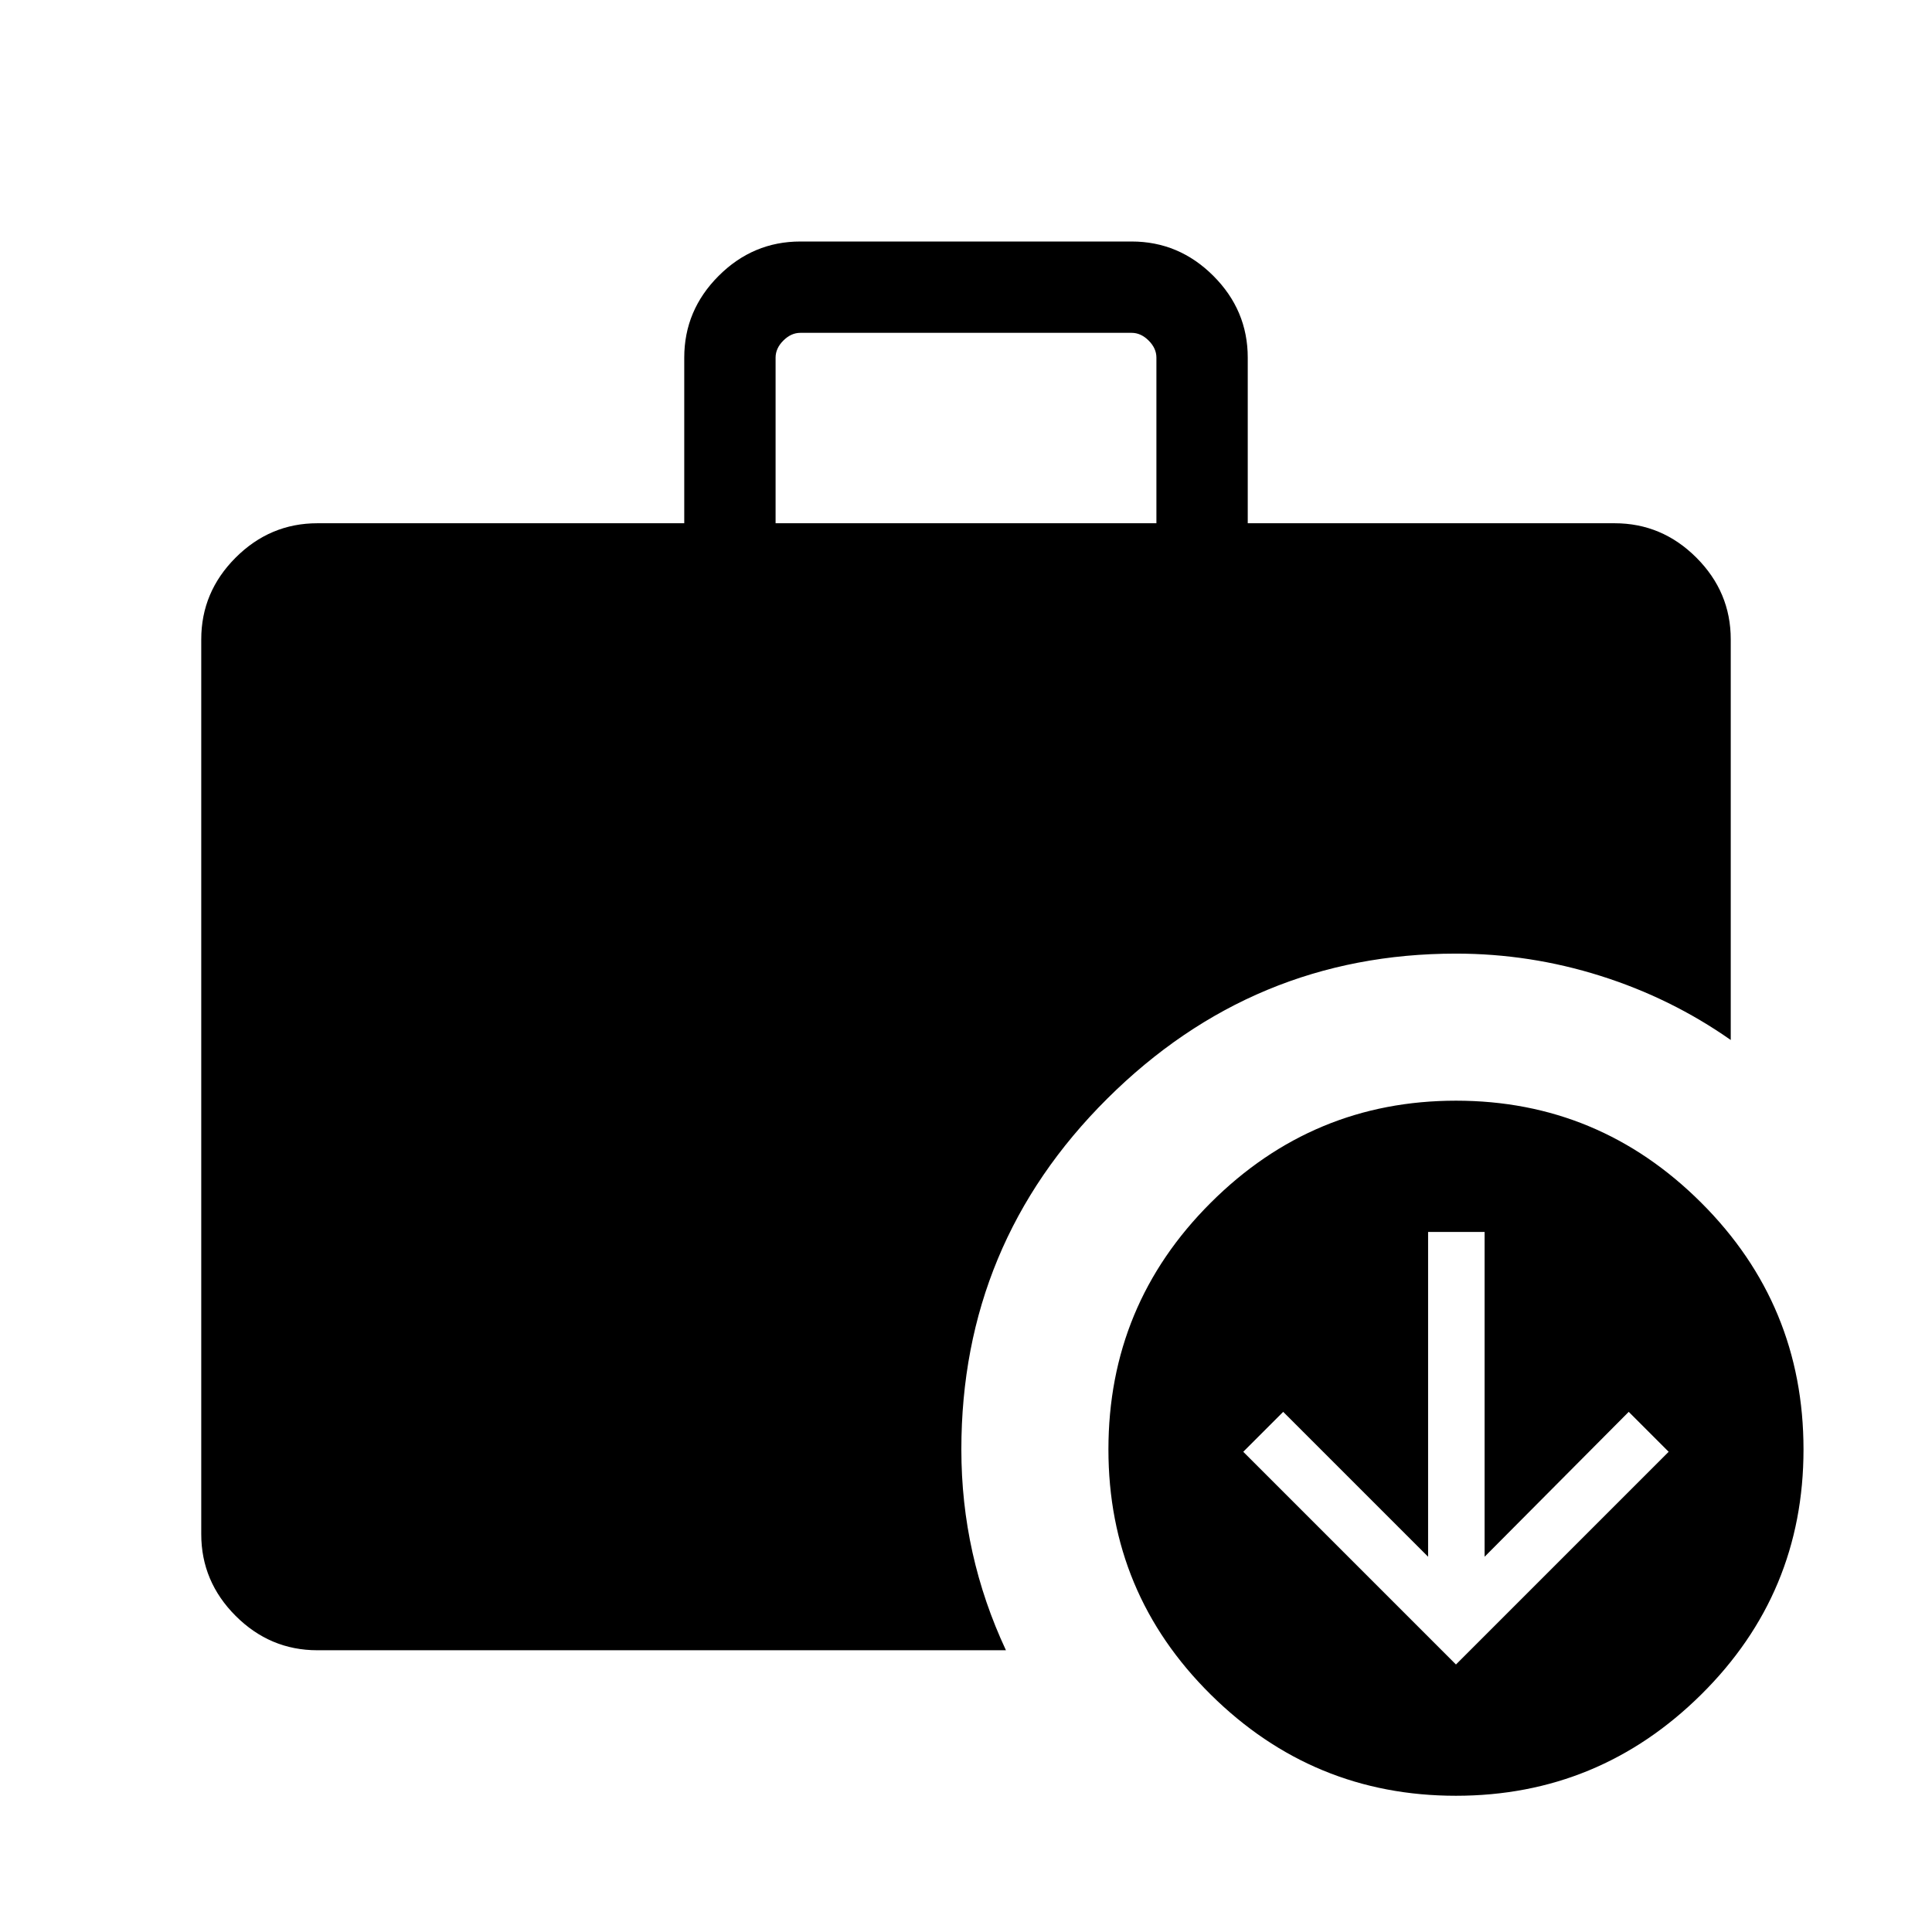 <svg xmlns="http://www.w3.org/2000/svg" width="48" height="48" viewBox="0 -960 960 960"><path d="m723.461-132.924 105.692-105.692-19.846-19.846-71.615 71.999v-161.383h-28.077v161.383l-72-71.999-19.846 19.846 105.692 105.692ZM385.385-699.999h189.23v-82.306q0-4.616-3.846-8.462-3.847-3.847-8.463-3.847H397.694q-4.616 0-8.463 3.847-3.846 3.846-3.846 8.462v82.306Zm338.05 632.305q-71.05 0-121.858-50.308-50.807-50.307-50.807-121.768 0-71.88 50.833-122.593 50.833-50.713 121.884-50.713 71.05 0 121.858 50.713 50.807 50.713 50.807 122.593 0 71.461-50.833 121.768-50.833 50.308-121.884 50.308Zm-565.741-72.307q-23.529 0-40.611-17.082-17.082-17.082-17.082-40.611v-444.612q0-23.529 17.082-40.611 17.082-17.082 40.611-17.082h182.307v-82.306q0-23.529 17.082-40.61 17.082-17.082 40.611-17.082h164.612q23.529 0 40.611 17.082 17.082 17.081 17.082 40.61v82.306h182.307q23.529 0 40.611 17.082 17.082 17.082 17.082 40.611v199.074q-29.614-20.769-64.691-31.846-35.078-11.076-71.847-11.076-100.846 0-173.307 72.099-72.462 72.098-72.462 174.285 0 26.307 5.539 51.192 5.538 24.884 16.615 48.577H157.694Z"/></svg>